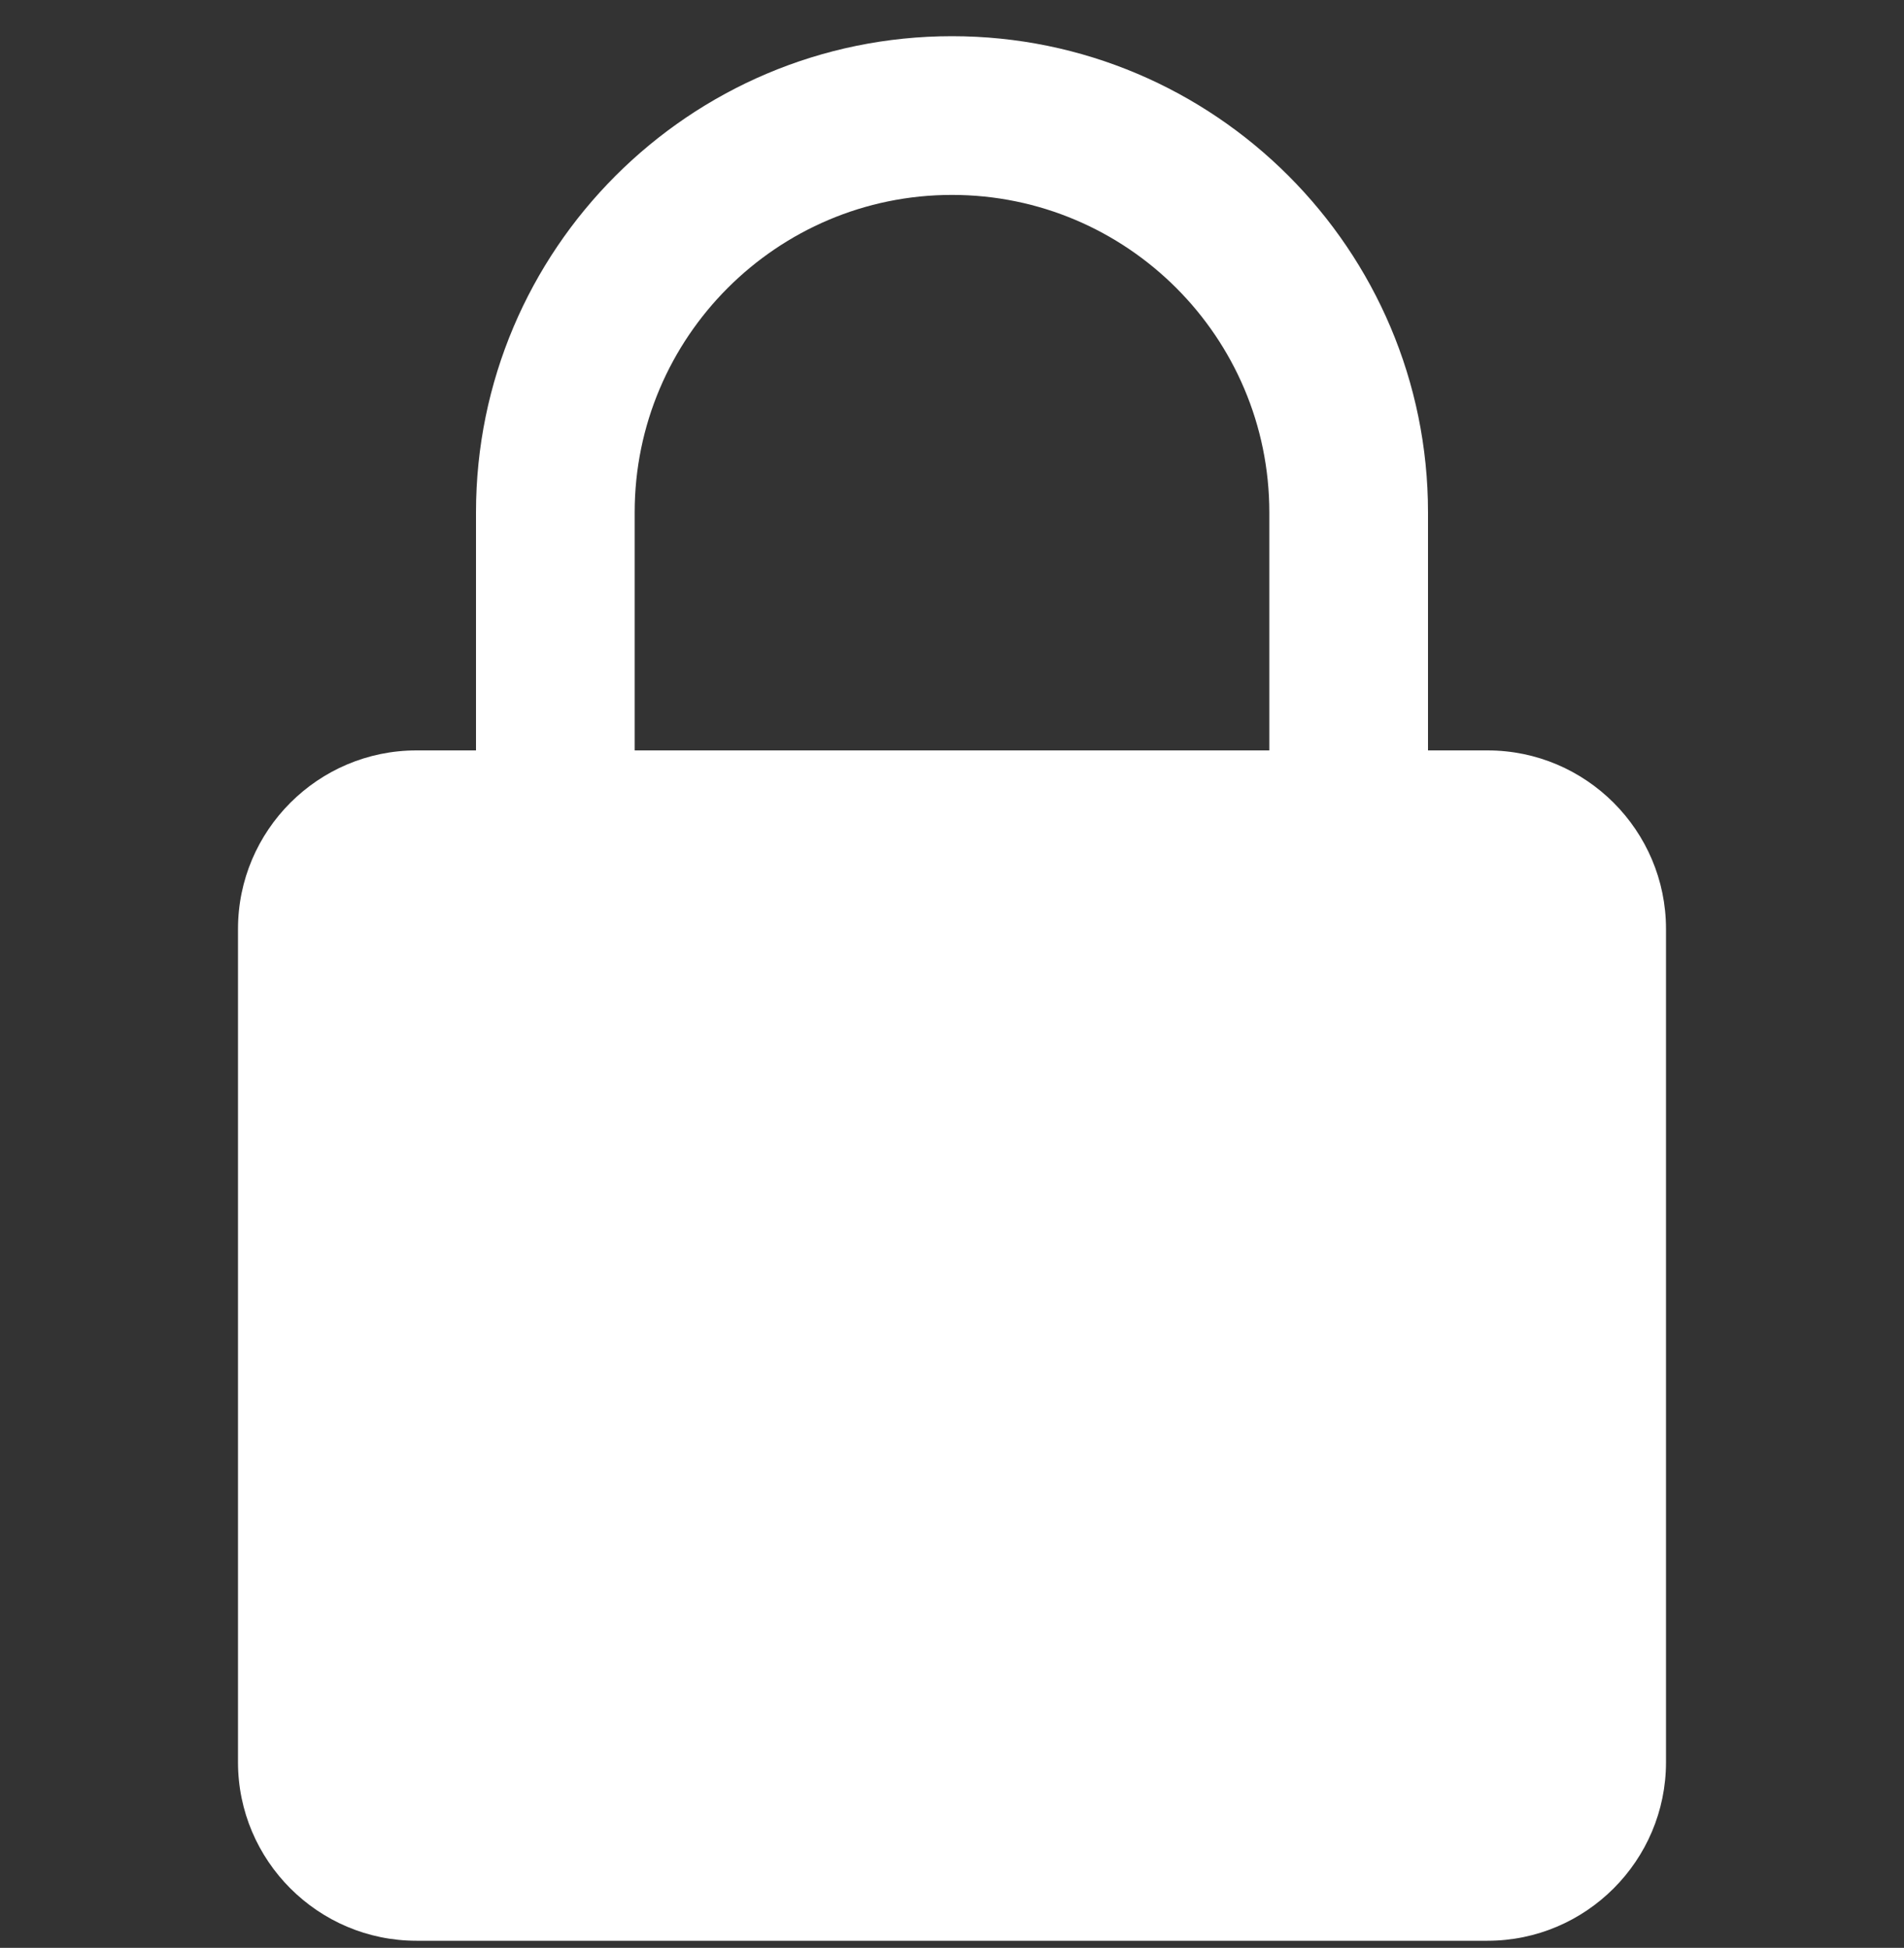 <svg width="44" height="45" viewBox="0 0 44 45" fill="none" xmlns="http://www.w3.org/2000/svg">
<rect x="0" y="0" width="44" height="45" fill="#333333" stroke="none"/>
<g clip-path="url(#clip0_2845_25087)">
<path d="M34.375 17.336H33V11.836C33 5.769 28.067 0.836 22 0.836C15.933 0.836 11 5.769 11 11.836V17.336H9.625C7.352 17.336 5.5 19.186 5.5 21.461V40.711C5.5 42.986 7.352 44.836 9.625 44.836H34.375C36.648 44.836 38.5 42.986 38.5 40.711V21.461C38.5 19.186 36.648 17.336 34.375 17.336ZM14.667 11.836C14.667 7.792 17.956 4.503 22 4.503C26.044 4.503 29.333 7.792 29.333 11.836V17.336H14.667V11.836Z" fill="white"/>
</g>
<defs>
<clipPath id="clip0_2845_25087">
<rect width="44" height="44" fill="white" transform="translate(0 0.836)"/>
</clipPath>
</defs>
</svg>

